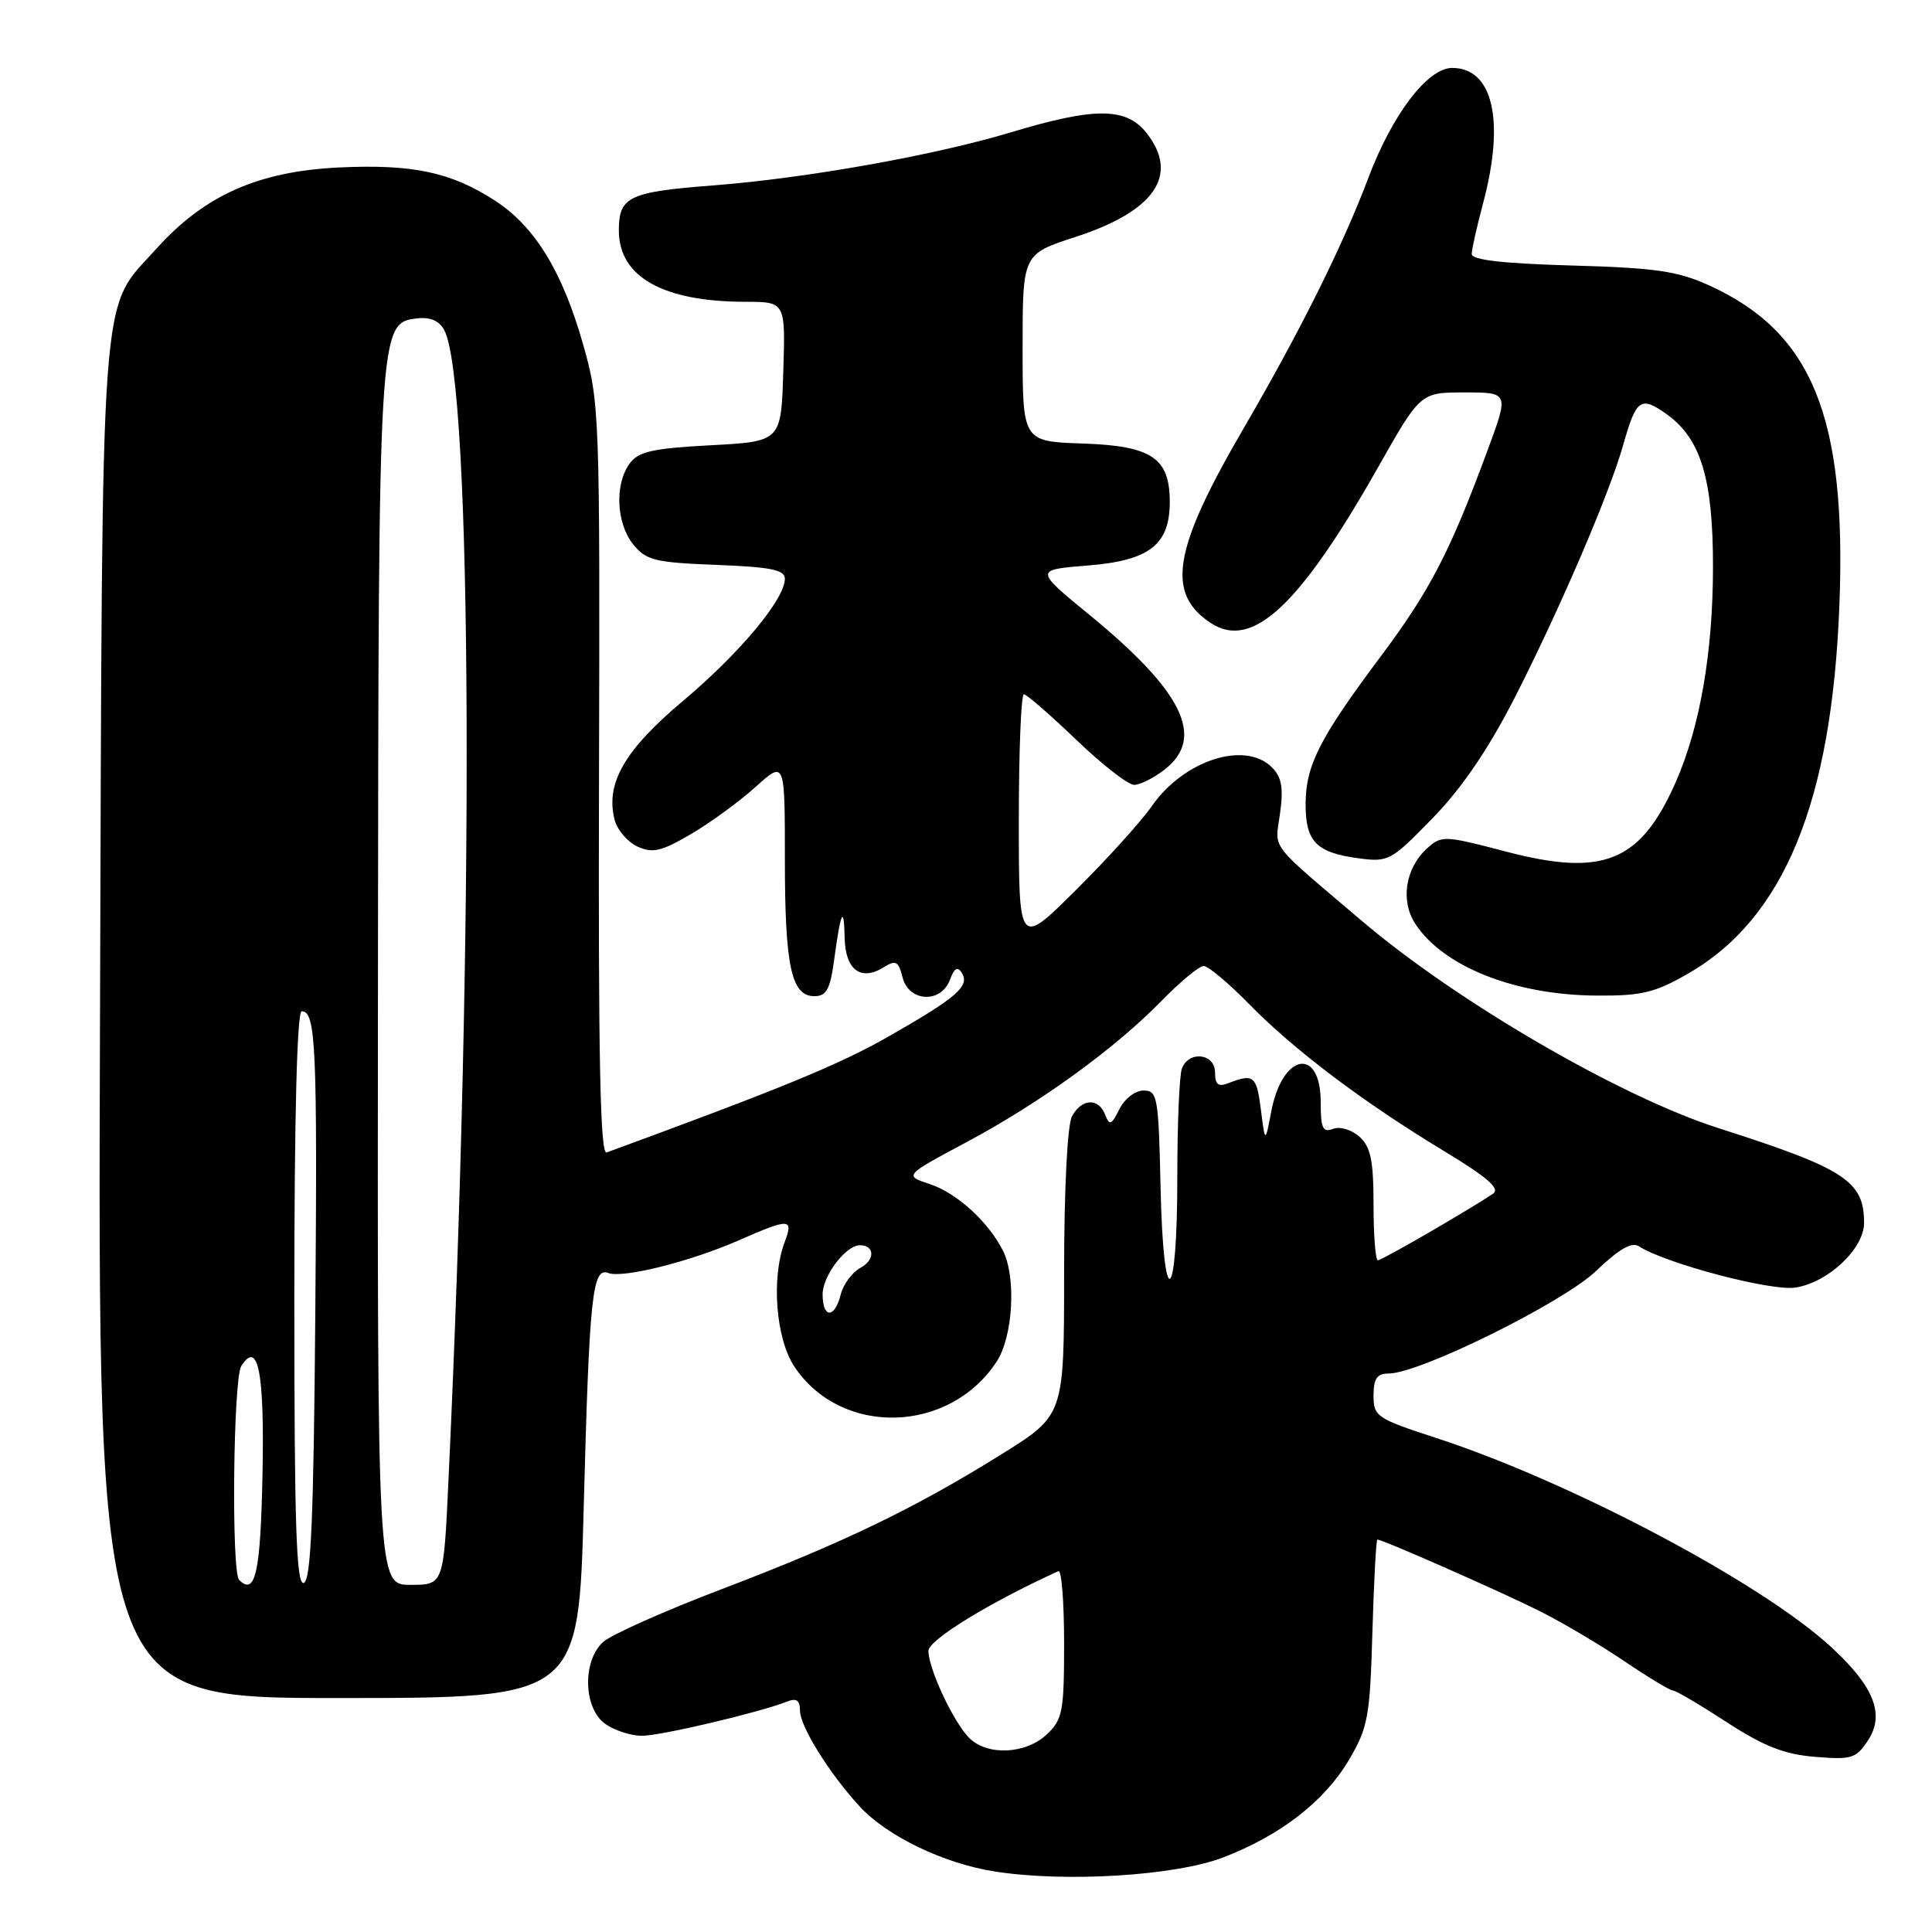 <?xml version="1.0" encoding="UTF-8" standalone="no"?>
<!DOCTYPE svg PUBLIC "-//W3C//DTD SVG 1.1//EN" "http://www.w3.org/Graphics/SVG/1.1/DTD/svg11.dtd" >
<svg xmlns="http://www.w3.org/2000/svg" xmlns:xlink="http://www.w3.org/1999/xlink" version="1.1" viewBox="0 0 256 256">
 <g >
 <path fill="currentColor"
d=" M 162.05 246.13 C 169.67 243.21 175.52 238.68 178.77 233.15 C 181.27 228.90 181.53 227.46 181.85 216.25 C 182.05 209.51 182.34 204.00 182.51 204.00 C 183.22 204.00 198.91 210.92 204.00 213.47 C 207.03 214.99 212.08 217.98 215.24 220.12 C 218.39 222.25 221.29 224.00 221.67 224.00 C 222.05 224.00 225.24 225.88 228.77 228.18 C 233.71 231.39 236.39 232.45 240.49 232.79 C 245.35 233.19 245.95 233.01 247.52 230.61 C 249.78 227.16 248.33 223.48 242.64 218.24 C 233.37 209.70 208.12 196.34 190.25 190.52 C 182.42 187.97 182.00 187.69 182.00 184.92 C 182.00 182.67 182.46 182.00 184.00 182.00 C 188.10 182.00 207.17 172.57 211.52 168.38 C 214.50 165.52 216.22 164.53 217.15 165.13 C 220.66 167.41 234.72 171.12 237.91 170.61 C 242.26 169.93 247.00 165.45 247.00 162.04 C 247.00 156.49 244.48 154.85 227.70 149.48 C 214.71 145.33 193.07 132.75 180.46 122.03 C 167.91 111.36 168.94 112.71 169.61 107.80 C 170.08 104.39 169.83 102.97 168.54 101.68 C 164.97 98.11 156.85 100.73 152.62 106.82 C 151.21 108.85 146.67 113.86 142.53 117.97 C 135.00 125.45 135.00 125.45 135.00 108.72 C 135.00 99.53 135.30 92.00 135.67 92.00 C 136.03 92.00 139.14 94.70 142.58 98.00 C 146.02 101.30 149.48 104.00 150.28 104.00 C 151.08 104.00 152.92 103.07 154.37 101.93 C 159.72 97.72 156.74 91.62 144.39 81.50 C 137.07 75.50 137.07 75.50 144.18 74.93 C 152.32 74.27 155.00 72.18 155.00 66.50 C 155.00 60.68 152.61 59.08 143.50 58.77 C 135.50 58.50 135.50 58.50 135.50 46.08 C 135.50 33.67 135.50 33.67 142.50 31.40 C 153.02 27.98 156.30 23.20 151.93 17.63 C 149.23 14.20 145.07 14.18 133.93 17.54 C 123.84 20.58 106.88 23.61 94.50 24.57 C 83.31 25.43 82.00 26.06 82.00 30.54 C 82.00 36.69 87.84 39.98 98.79 39.99 C 104.08 40.00 104.08 40.00 103.79 49.25 C 103.50 58.50 103.50 58.50 94.17 59.00 C 86.44 59.41 84.59 59.83 83.42 61.44 C 81.42 64.18 81.66 69.36 83.91 72.14 C 85.62 74.25 86.79 74.54 94.91 74.85 C 102.13 75.13 104.00 75.50 104.00 76.69 C 104.00 79.38 98.06 86.51 90.54 92.84 C 82.77 99.37 80.22 103.77 81.43 108.59 C 81.77 109.95 83.14 111.56 84.46 112.17 C 86.48 113.09 87.63 112.82 91.56 110.52 C 94.14 109.01 97.99 106.19 100.12 104.27 C 104.00 100.77 104.00 100.77 104.00 113.82 C 104.00 128.04 104.85 132.00 107.91 132.00 C 109.50 132.00 110.00 131.09 110.52 127.25 C 111.40 120.72 111.83 119.81 111.92 124.28 C 112.01 128.52 114.07 130.06 117.11 128.16 C 118.70 127.17 119.05 127.36 119.59 129.50 C 120.41 132.78 124.69 133.00 125.87 129.83 C 126.45 128.26 126.89 128.01 127.45 128.92 C 128.53 130.67 126.78 132.19 117.65 137.39 C 111.17 141.08 103.43 144.26 80.37 152.71 C 79.53 153.01 79.27 140.01 79.37 103.31 C 79.50 54.50 79.45 53.34 77.26 45.61 C 74.50 35.92 70.87 30.01 65.57 26.57 C 59.76 22.81 54.68 21.73 44.92 22.19 C 34.24 22.70 27.10 25.87 20.75 32.93 C 13.13 41.41 13.58 35.20 13.25 135.25 C 12.95 225.00 12.95 225.00 44.81 225.00 C 76.68 225.00 76.68 225.00 77.35 199.56 C 78.09 171.66 78.49 167.87 80.60 168.68 C 82.51 169.41 91.44 167.18 97.87 164.36 C 104.63 161.39 105.17 161.41 103.98 164.57 C 102.17 169.33 102.80 177.40 105.27 181.10 C 111.46 190.37 125.74 190.02 132.05 180.44 C 134.24 177.12 134.68 169.20 132.88 165.68 C 130.90 161.83 126.77 158.08 123.23 156.91 C 119.78 155.77 119.78 155.77 128.09 151.33 C 137.86 146.11 147.73 138.95 153.96 132.57 C 156.41 130.06 158.90 128.00 159.50 128.00 C 160.09 128.00 162.81 130.28 165.54 133.07 C 171.48 139.14 180.67 146.07 191.34 152.52 C 197.08 155.99 198.83 157.51 197.84 158.17 C 194.56 160.37 183.10 167.00 182.58 167.00 C 182.26 167.00 182.00 163.69 182.00 159.65 C 182.00 153.77 181.63 151.98 180.14 150.63 C 179.10 149.69 177.57 149.23 176.64 149.58 C 175.28 150.11 175.00 149.51 175.00 146.08 C 175.00 138.62 169.91 139.55 168.45 147.27 C 167.64 151.50 167.64 151.50 167.07 147.00 C 166.50 142.53 166.12 142.22 162.75 143.53 C 161.42 144.05 161.00 143.71 161.00 142.11 C 161.00 139.58 157.53 139.17 156.61 141.58 C 156.27 142.45 156.00 148.95 156.00 156.02 C 156.00 173.18 154.15 174.23 153.78 157.29 C 153.52 145.33 153.37 144.50 151.53 144.50 C 150.43 144.50 149.01 145.59 148.33 146.96 C 147.27 149.09 147.01 149.19 146.44 147.71 C 145.57 145.43 143.32 145.54 142.04 147.93 C 141.43 149.07 141.00 157.63 141.00 168.70 C 141.00 187.53 141.00 187.53 132.75 192.67 C 121.24 199.85 111.73 204.44 95.68 210.55 C 88.08 213.44 81.00 216.60 79.93 217.56 C 77.13 220.09 77.30 226.40 80.22 228.44 C 81.44 229.30 83.62 230.00 85.06 230.00 C 87.56 230.00 100.57 226.93 104.25 225.48 C 105.54 224.97 106.00 225.28 106.00 226.66 C 106.00 228.74 109.87 234.97 113.89 239.34 C 117.51 243.29 125.03 246.92 131.80 247.98 C 141.12 249.45 155.70 248.56 162.05 246.13 Z  M 223.63 129.04 C 236.39 121.72 242.73 106.32 243.73 80.17 C 244.69 55.23 240.13 44.04 226.50 37.83 C 222.30 35.92 219.39 35.49 208.25 35.18 C 199.13 34.92 195.00 34.45 195.01 33.65 C 195.02 33.02 195.69 30.02 196.50 27.00 C 199.44 16.03 197.85 9.00 192.42 9.00 C 189.18 9.00 184.51 15.12 181.35 23.48 C 177.93 32.55 172.27 43.91 164.78 56.77 C 155.42 72.83 154.45 78.63 160.46 82.57 C 165.92 86.14 172.20 80.28 182.59 61.94 C 188.21 52.00 188.21 52.00 194.08 52.00 C 199.95 52.00 199.95 52.00 197.08 59.75 C 192.12 73.16 189.48 78.25 182.94 87.00 C 174.82 97.85 173.00 101.44 173.00 106.59 C 173.00 111.53 174.42 112.98 180.03 113.73 C 183.98 114.26 184.34 114.06 189.85 108.39 C 193.72 104.41 197.22 99.26 200.68 92.50 C 206.63 80.84 213.26 65.42 215.07 59.00 C 216.80 52.86 217.39 52.43 220.81 54.86 C 225.39 58.13 227.00 63.45 226.98 75.27 C 226.96 86.54 225.24 96.42 222.01 103.71 C 217.36 114.22 212.43 116.22 199.56 112.84 C 191.39 110.70 191.01 110.68 189.10 112.41 C 186.21 115.03 185.53 119.36 187.54 122.42 C 191.25 128.08 200.71 131.84 211.50 131.92 C 217.48 131.97 219.25 131.55 223.63 129.04 Z  M 128.42 230.28 C 126.35 228.21 123.05 221.17 123.02 218.76 C 123.00 217.32 131.04 212.38 140.25 208.18 C 140.66 207.99 141.00 212.29 141.00 217.74 C 141.00 226.81 140.80 227.84 138.69 229.83 C 135.89 232.45 130.82 232.68 128.42 230.28 Z  M 31.69 209.35 C 30.64 208.31 30.90 182.71 31.97 181.01 C 34.21 177.47 35.06 181.82 34.78 195.50 C 34.52 208.39 33.83 211.49 31.69 209.35 Z  M 39.00 172.08 C 39.00 147.85 39.36 134.00 39.98 134.00 C 41.85 134.00 42.06 138.65 41.78 173.92 C 41.56 201.16 41.21 209.43 40.25 209.75 C 39.26 210.08 39.00 202.11 39.00 172.08 Z  M 50.08 129.75 C 50.16 42.91 50.16 42.80 55.27 42.19 C 57.00 41.98 58.20 42.50 58.86 43.73 C 62.59 50.71 62.86 123.04 59.42 196.25 C 58.78 210.00 58.78 210.00 54.39 210.00 C 50.00 210.00 50.00 210.00 50.08 129.75 Z  M 109.00 171.50 C 109.00 169.05 112.08 165.00 113.94 165.00 C 115.91 165.00 115.97 166.94 114.04 167.98 C 112.93 168.57 111.74 170.17 111.40 171.53 C 110.60 174.74 109.00 174.72 109.00 171.50 Z "/>
</g>
</svg>